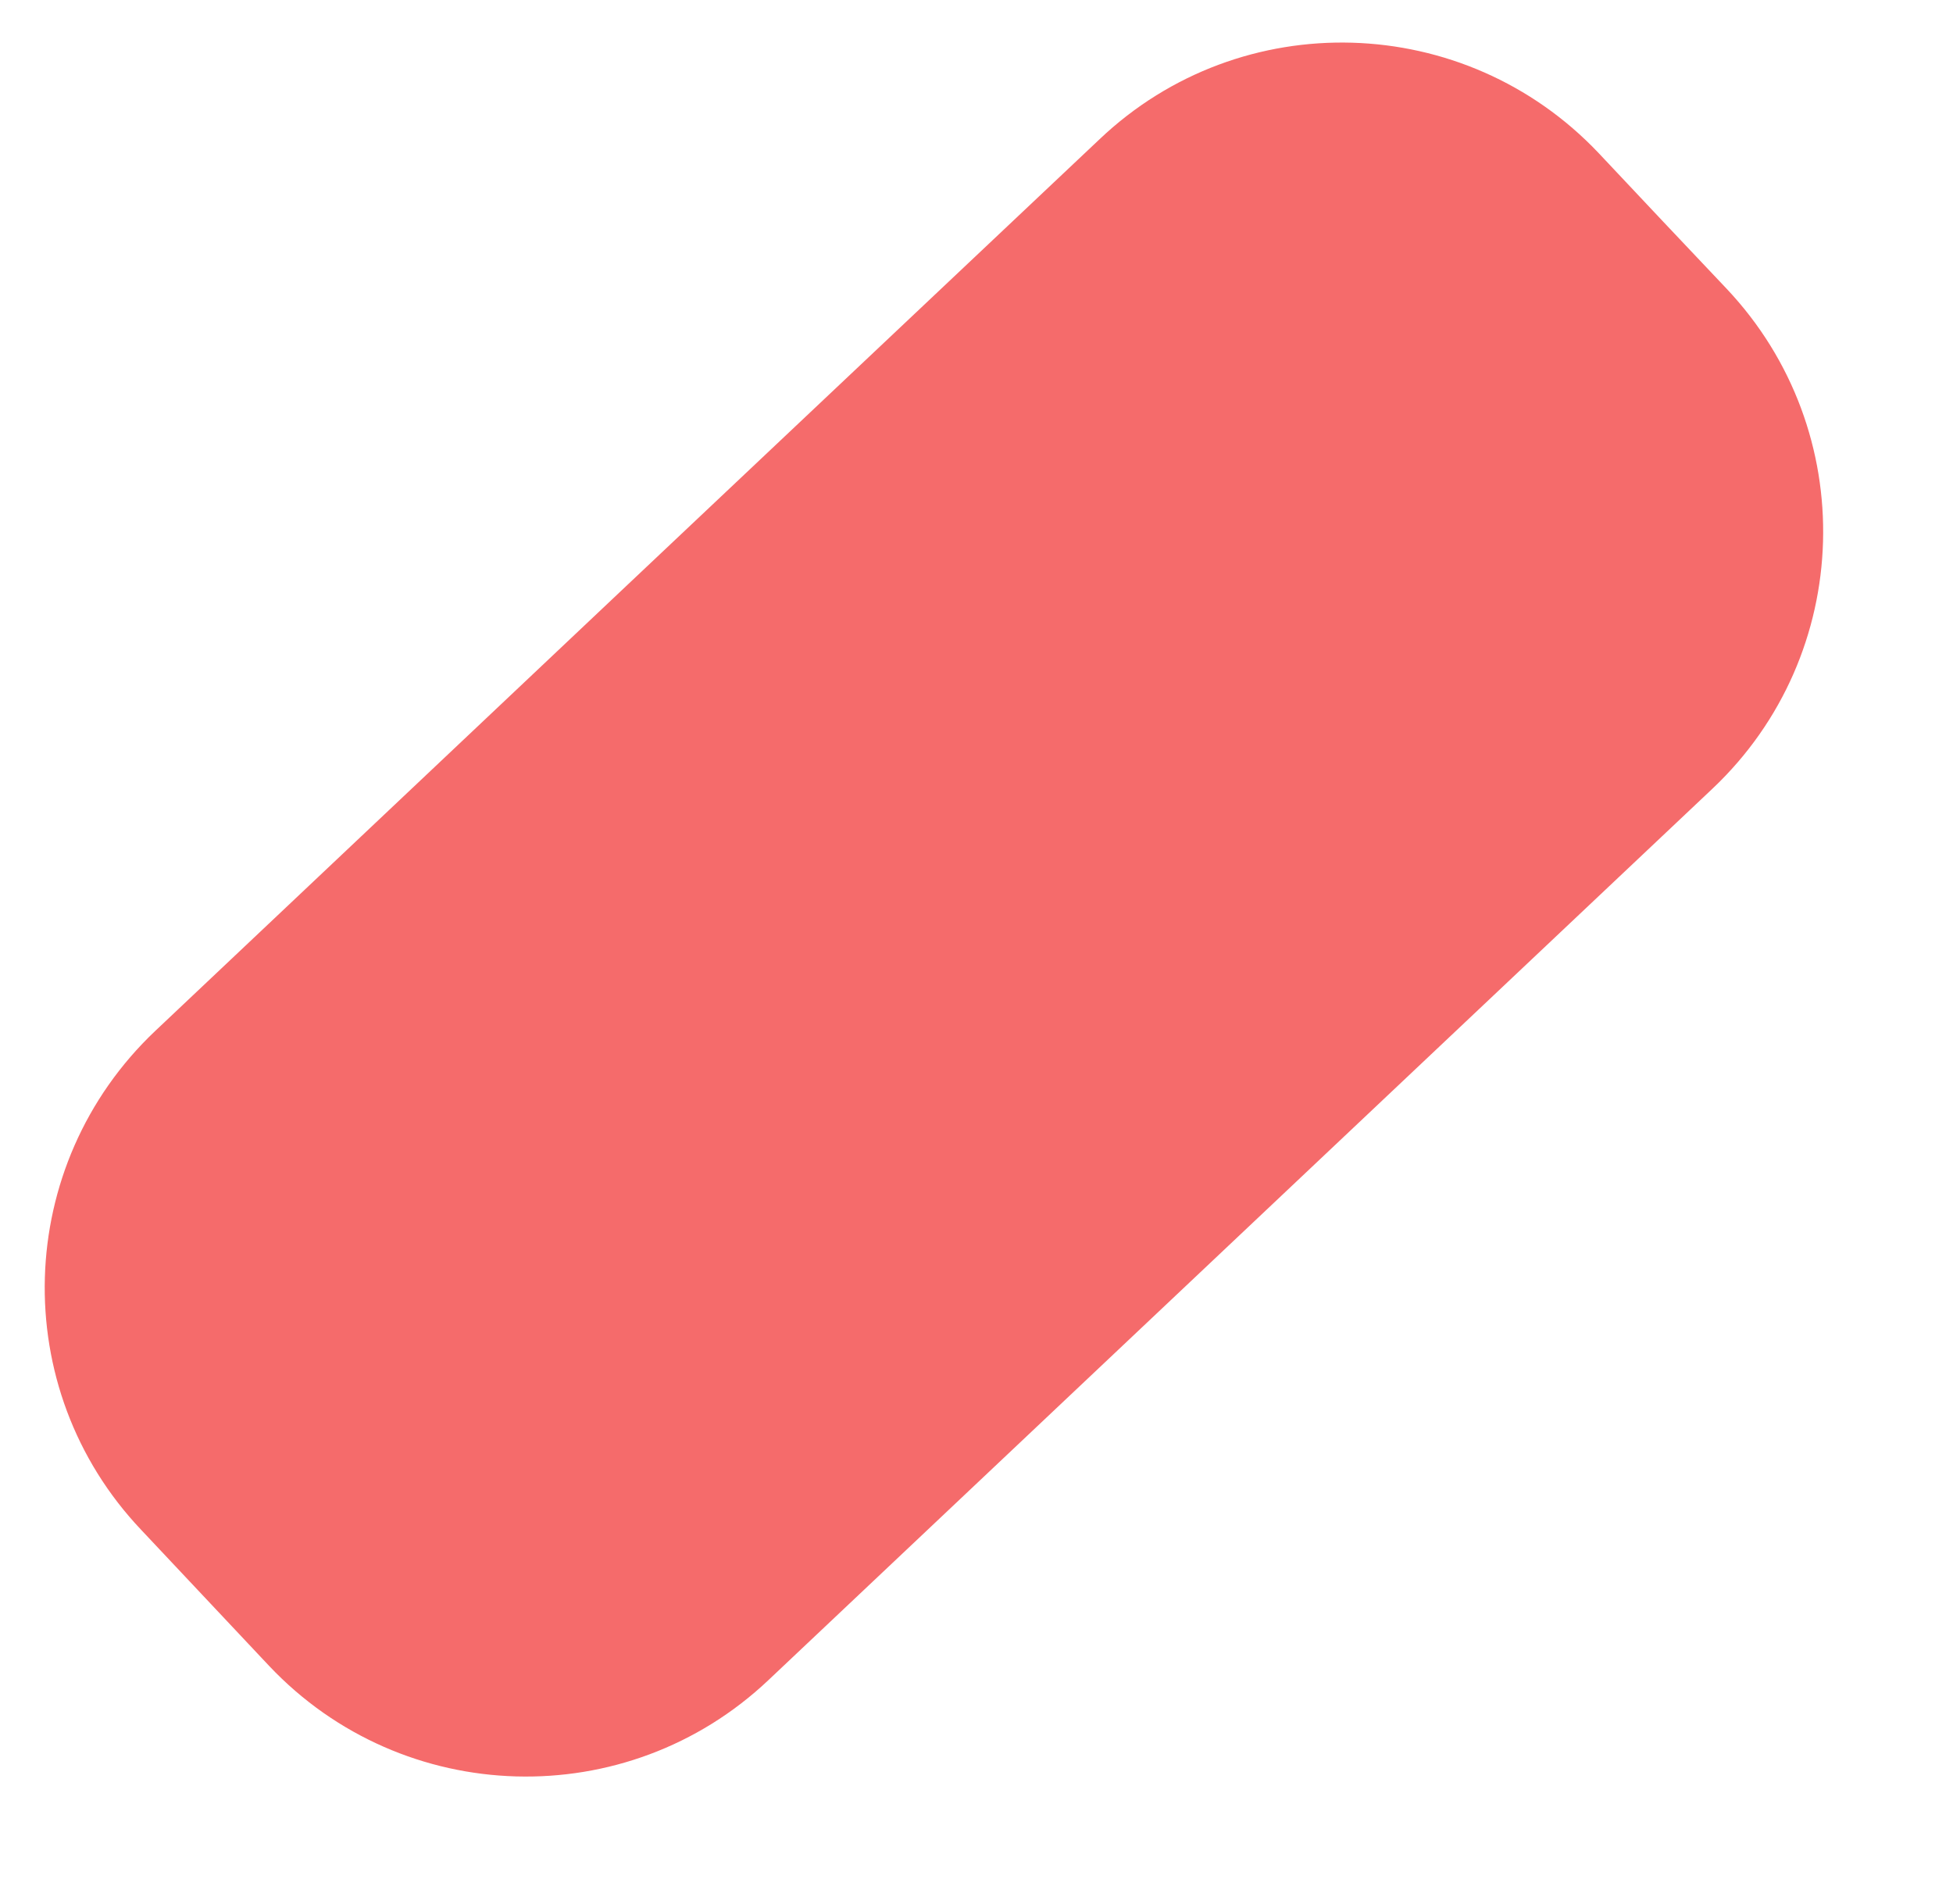 <?xml version="1.0" encoding="UTF-8" standalone="no"?>
<!DOCTYPE svg PUBLIC "-//W3C//DTD SVG 1.1//EN" "http://www.w3.org/Graphics/SVG/1.1/DTD/svg11.dtd">
<svg version="1.1" xmlns="http://www.w3.org/2000/svg" xmlns:xlink="http://www.w3.org/1999/xlink" preserveAspectRatio="xMidYMid meet" viewBox="192.807 174.537 45.834 44.783" width="41.83" height="40.78"><defs><path d="M218.62 177.81C221.95 174.65 227.21 174.81 230.36 178.14C232.1 179.99 231.63 179.49 233.37 181.33C236.52 184.67 236.37 189.93 233.04 193.08C227.39 198.41 216.48 208.72 210.83 214.05C207.5 217.2 202.24 217.05 199.09 213.72C197.35 211.87 197.82 212.37 196.08 210.52C192.92 207.19 193.08 201.93 196.41 198.78C202.06 193.44 212.97 183.14 218.62 177.81Z" id="abATDL2N"></path></defs><g><g><use xlink:href="#abATDL2N" opacity="1" fill="#f56b6b" fill-opacity="1"></use></g></g></svg>